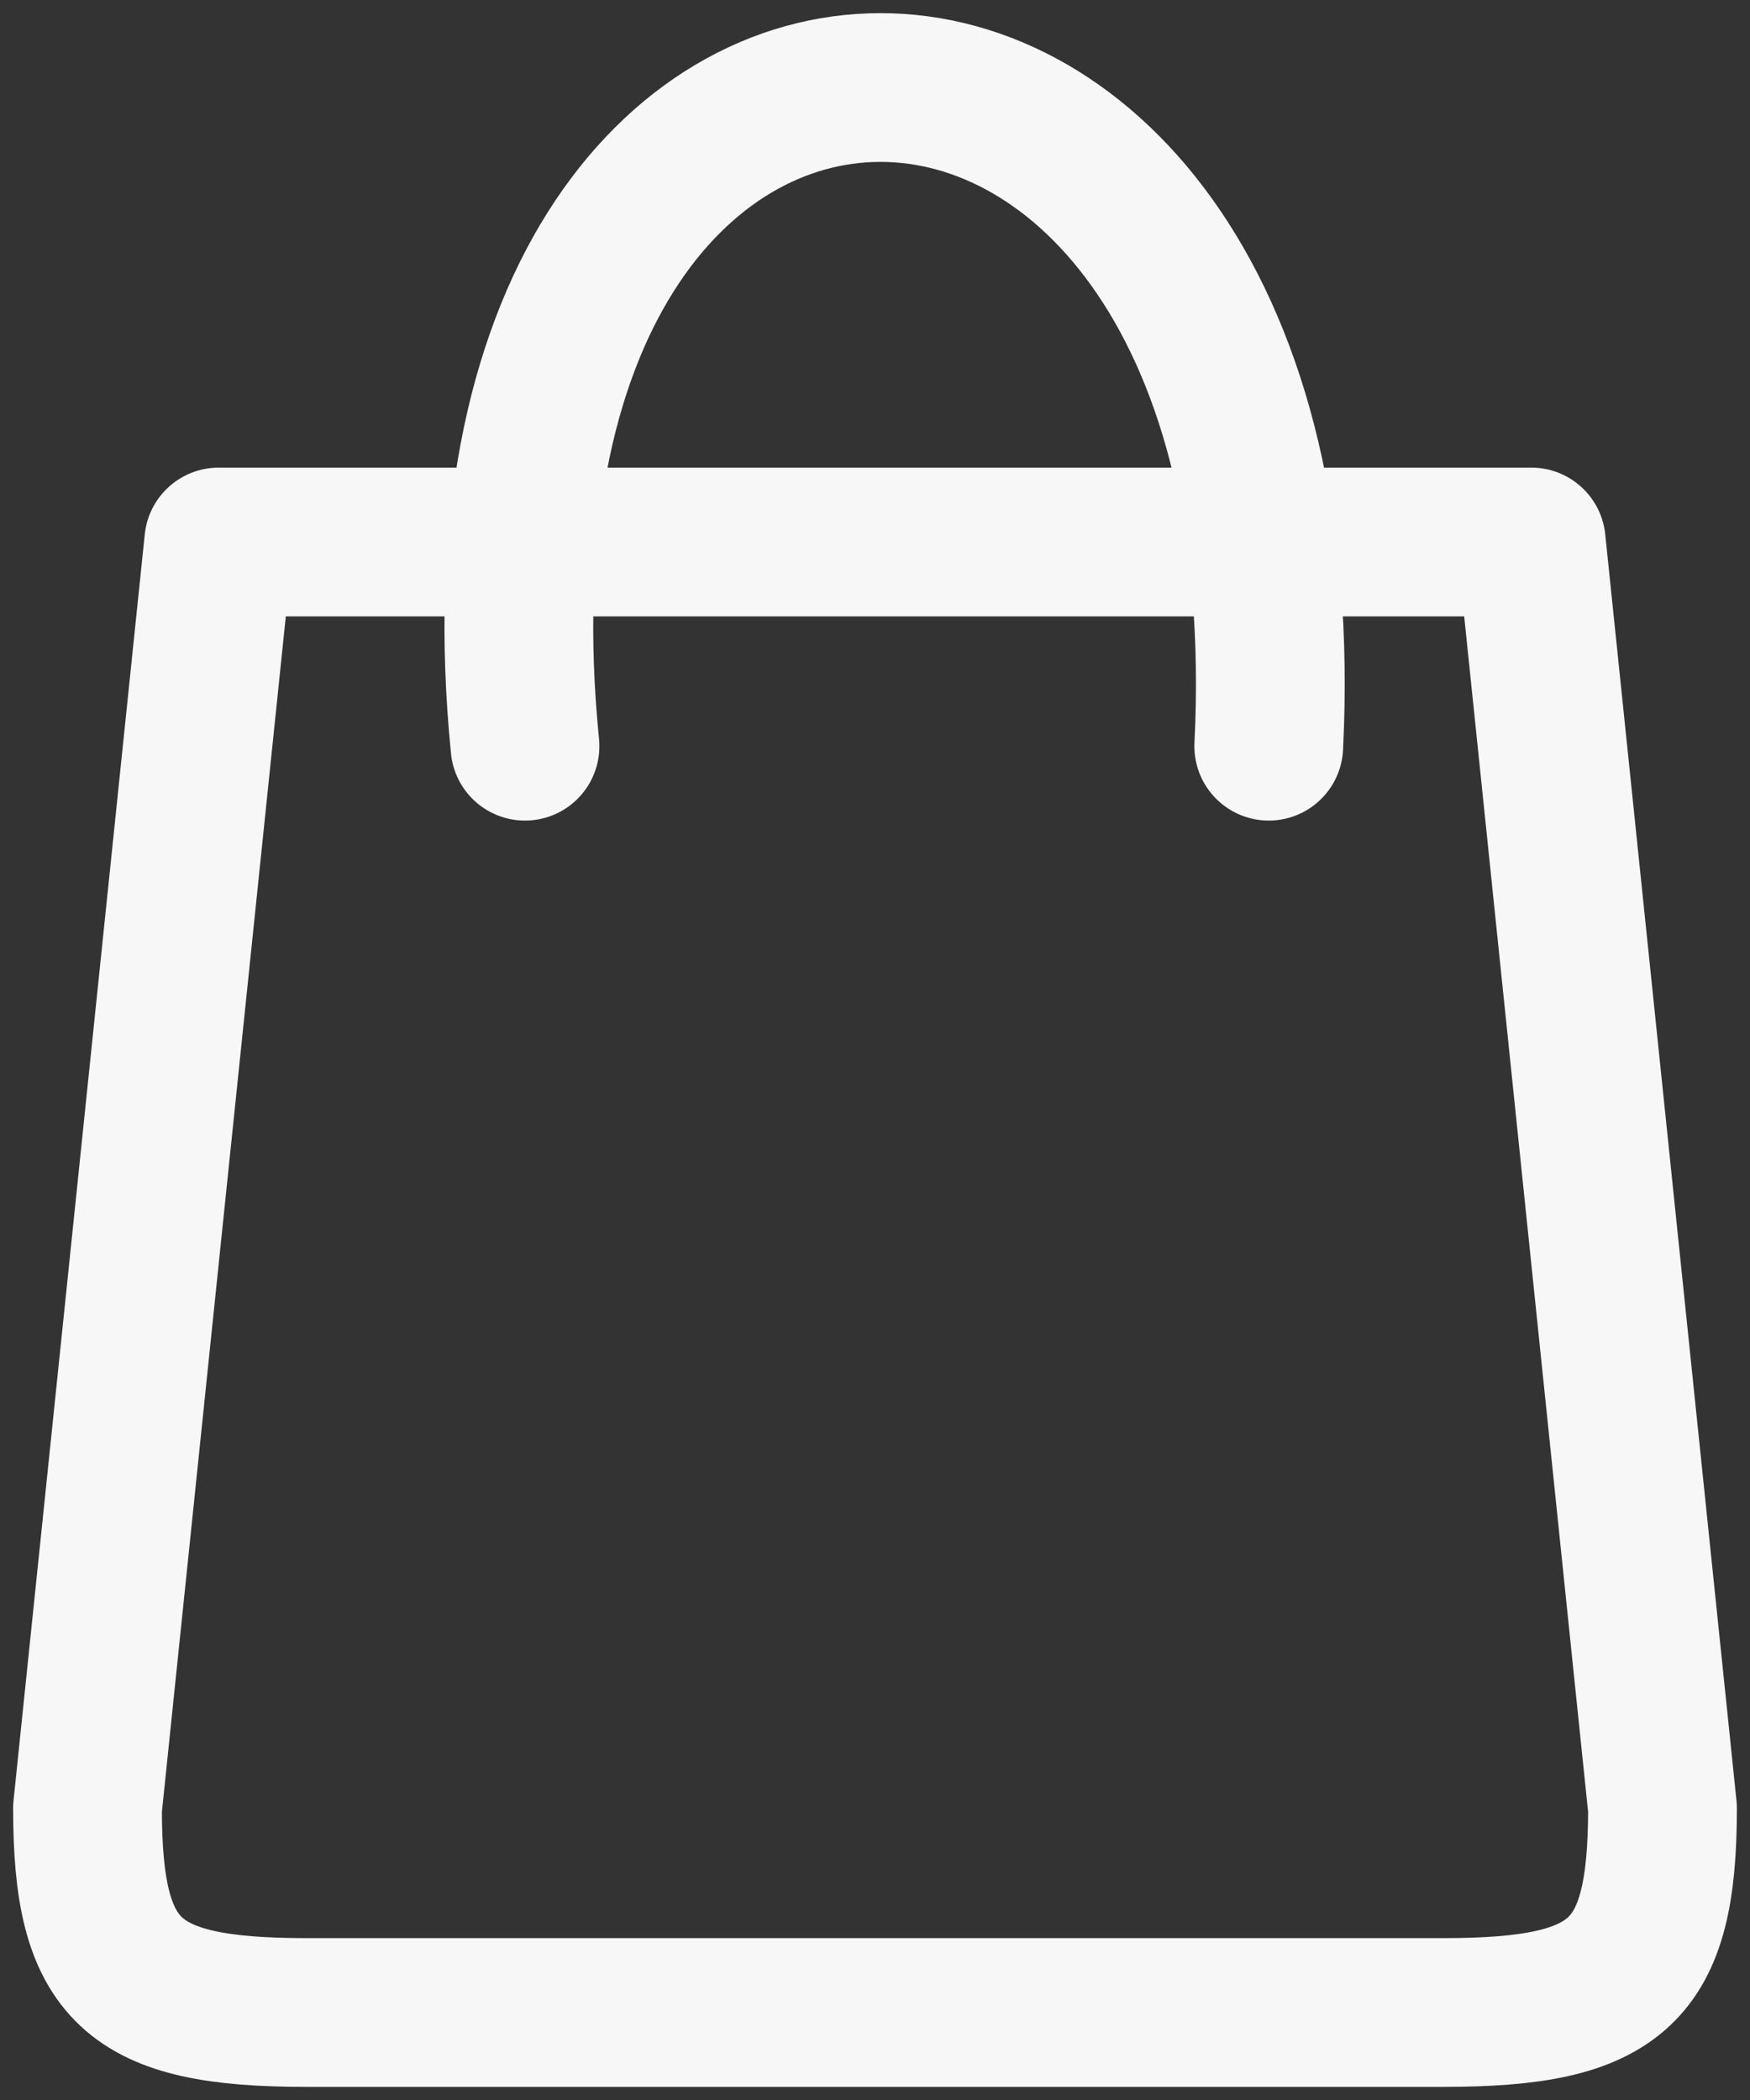 <svg width="20" height="24" viewBox="0 0 20 24" fill="none" xmlns="http://www.w3.org/2000/svg">
<rect x="0" y="0" width="20" height="24" fill="#333333" stroke="none"/>
<path d="M6 8.528C5 -1.509 15 -1.509 14.5 8.528M2.5 6.194H17.5L19 20.666C19 22.533 18.5 23 16.5 23H3.5C1.5 23 1 22.533 1 20.666L2.5 6.194Z" stroke="#F8F7F7" stroke-width="1.7" stroke-linecap="round" stroke-linejoin="round"/>
</svg>

